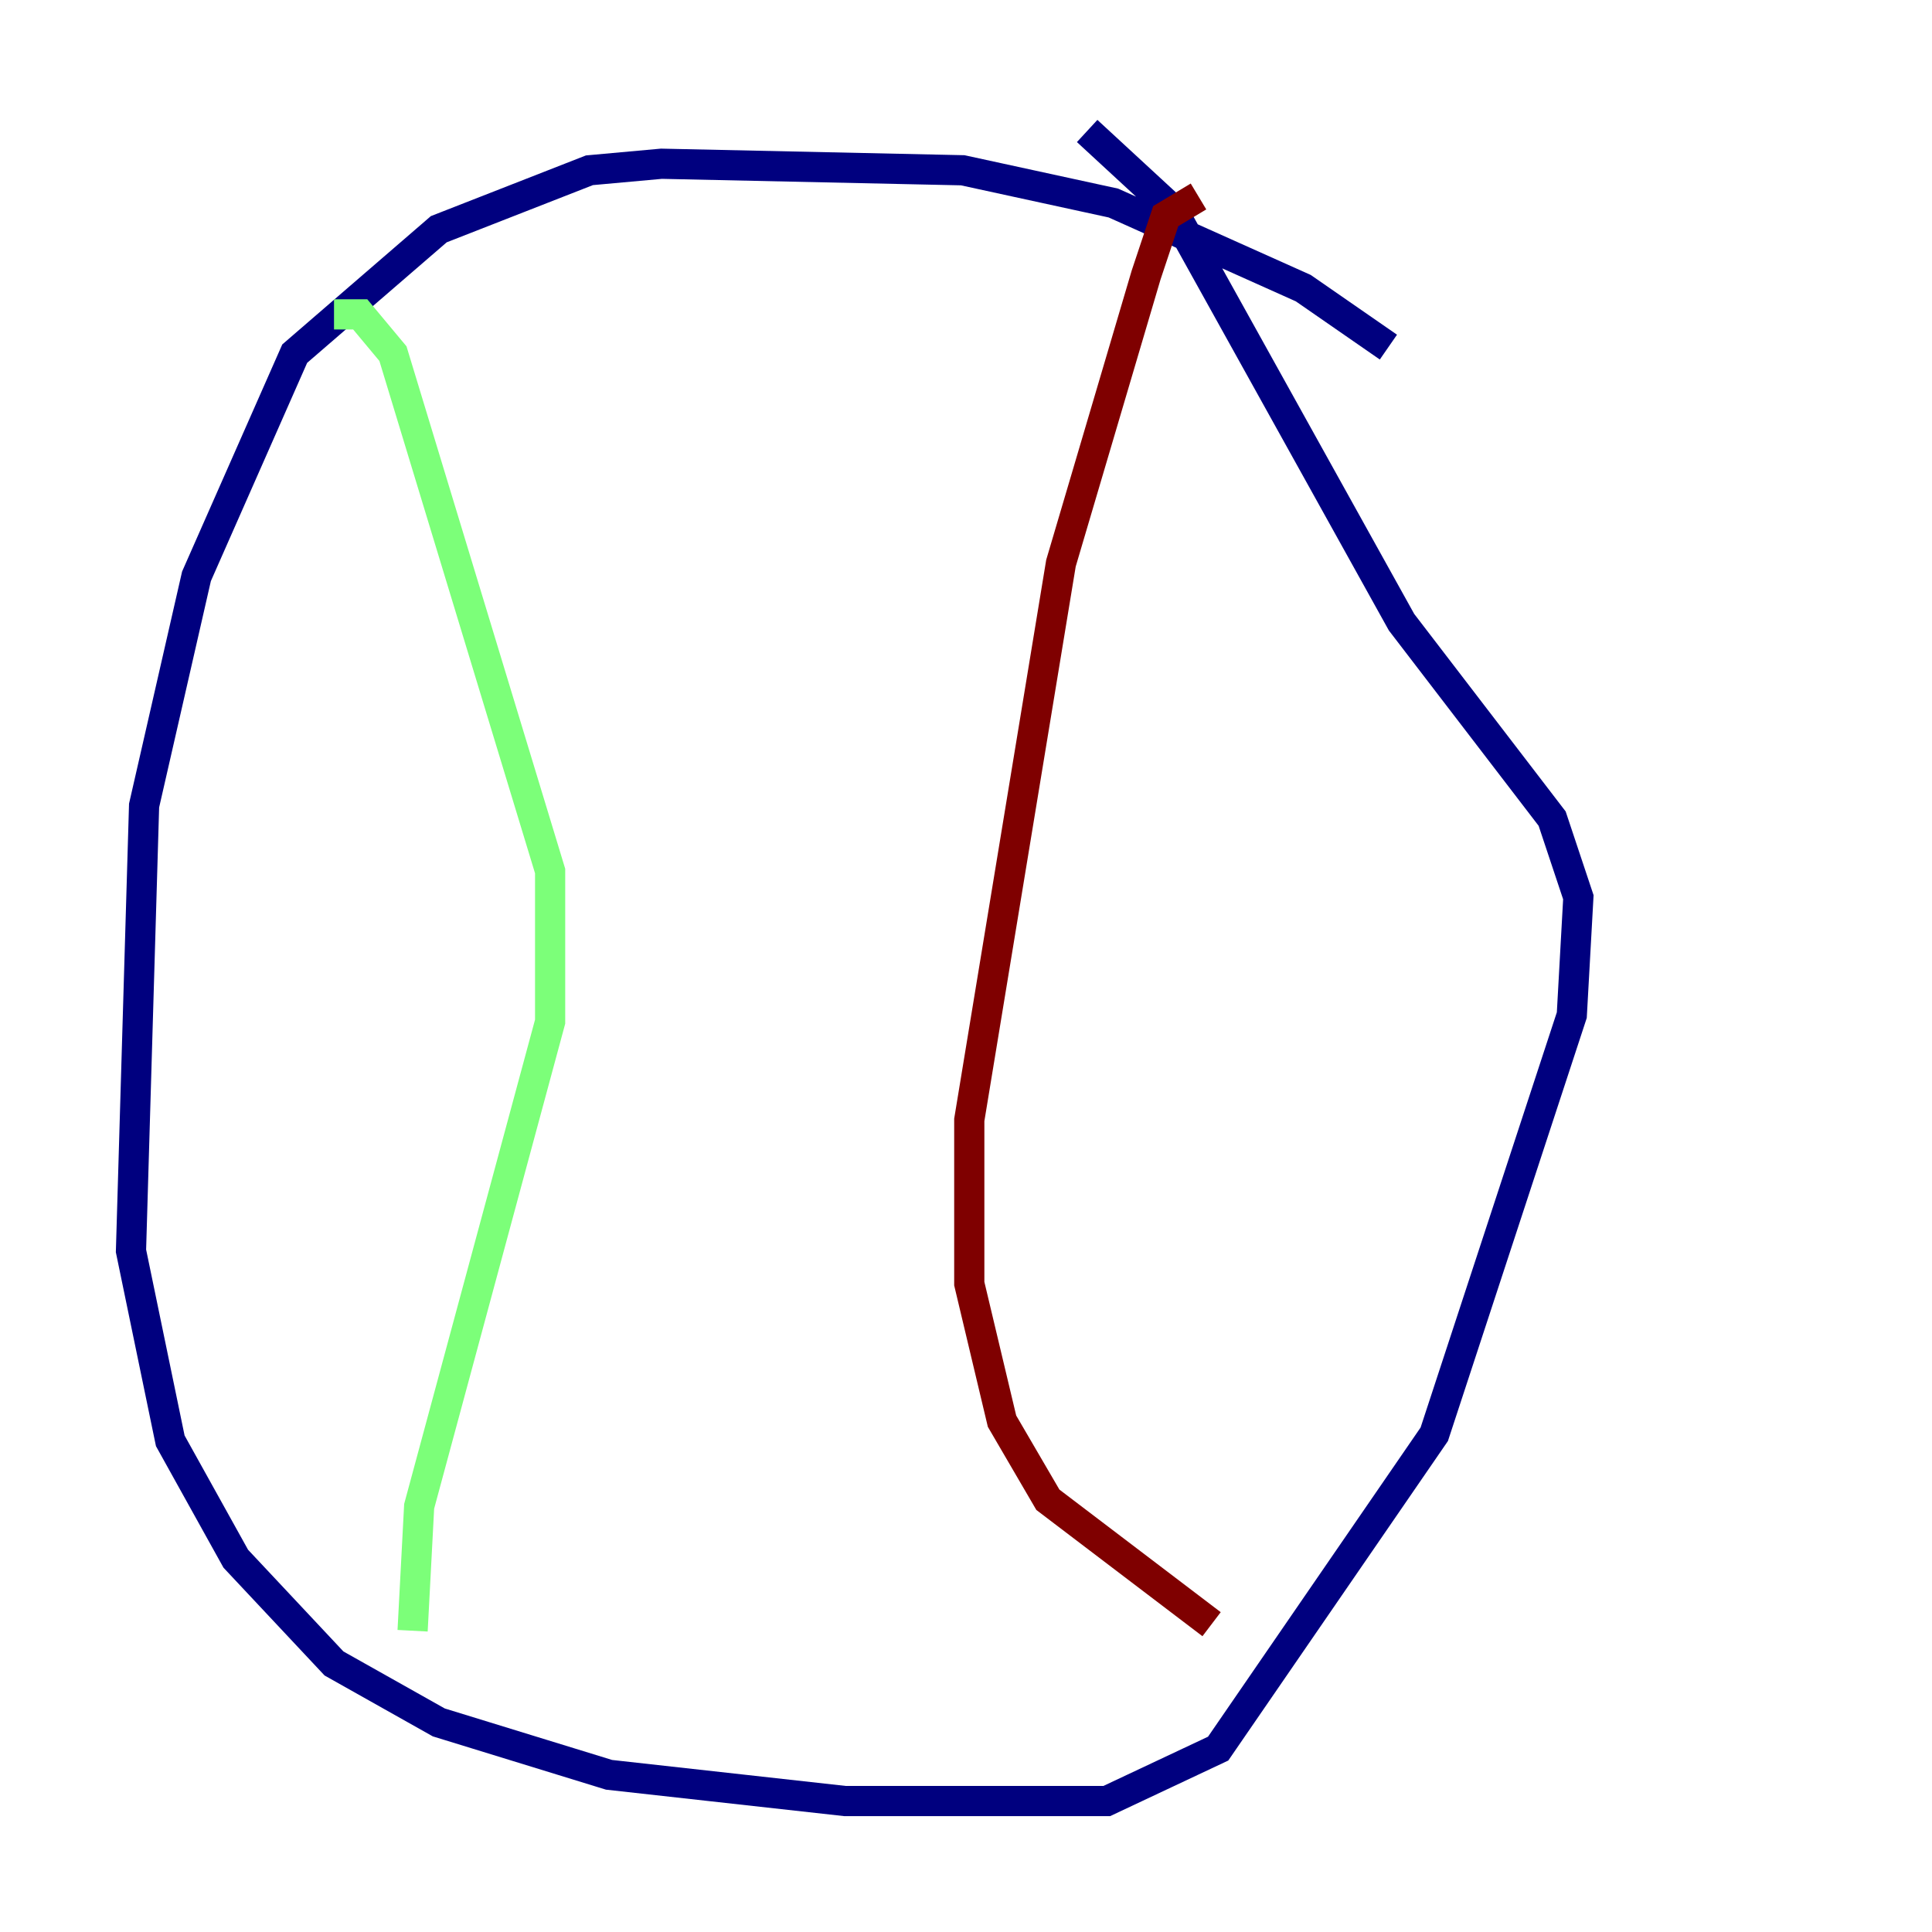 <?xml version="1.0" encoding="utf-8" ?>
<svg baseProfile="tiny" height="128" version="1.2" viewBox="0,0,128,128" width="128" xmlns="http://www.w3.org/2000/svg" xmlns:ev="http://www.w3.org/2001/xml-events" xmlns:xlink="http://www.w3.org/1999/xlink"><defs /><polyline fill="none" points="91.986,22.997 86.346,19.091 73.763,13.451 63.783,11.281 43.824,10.848 39.051,11.281 29.071,15.186 19.525,23.43 13.017,38.183 9.546,53.37 8.678,82.875 11.281,95.458 15.62,103.268 22.129,110.21 29.071,114.115 40.352,117.586 55.973,119.322 73.329,119.322 80.705,115.851 95.024,95.024 104.136,67.254 104.57,59.444 102.834,54.237 92.854,41.22 77.668,13.885 72.027,8.678" stroke="#00007f" stroke-width="2" /><polyline fill="none" points="22.129,20.827 23.864,20.827 26.034,23.43 36.447,57.709 36.447,67.688 27.77,99.797 27.336,108.041" stroke="#7cff79" stroke-width="2" /><polyline fill="none" points="79.403,13.017 77.234,14.319 75.932,18.224 70.291,37.315 64.217,74.197 64.217,85.044 66.386,94.156 69.424,99.363 80.271,107.607" stroke="#7f0000" stroke-width="2" /></svg>